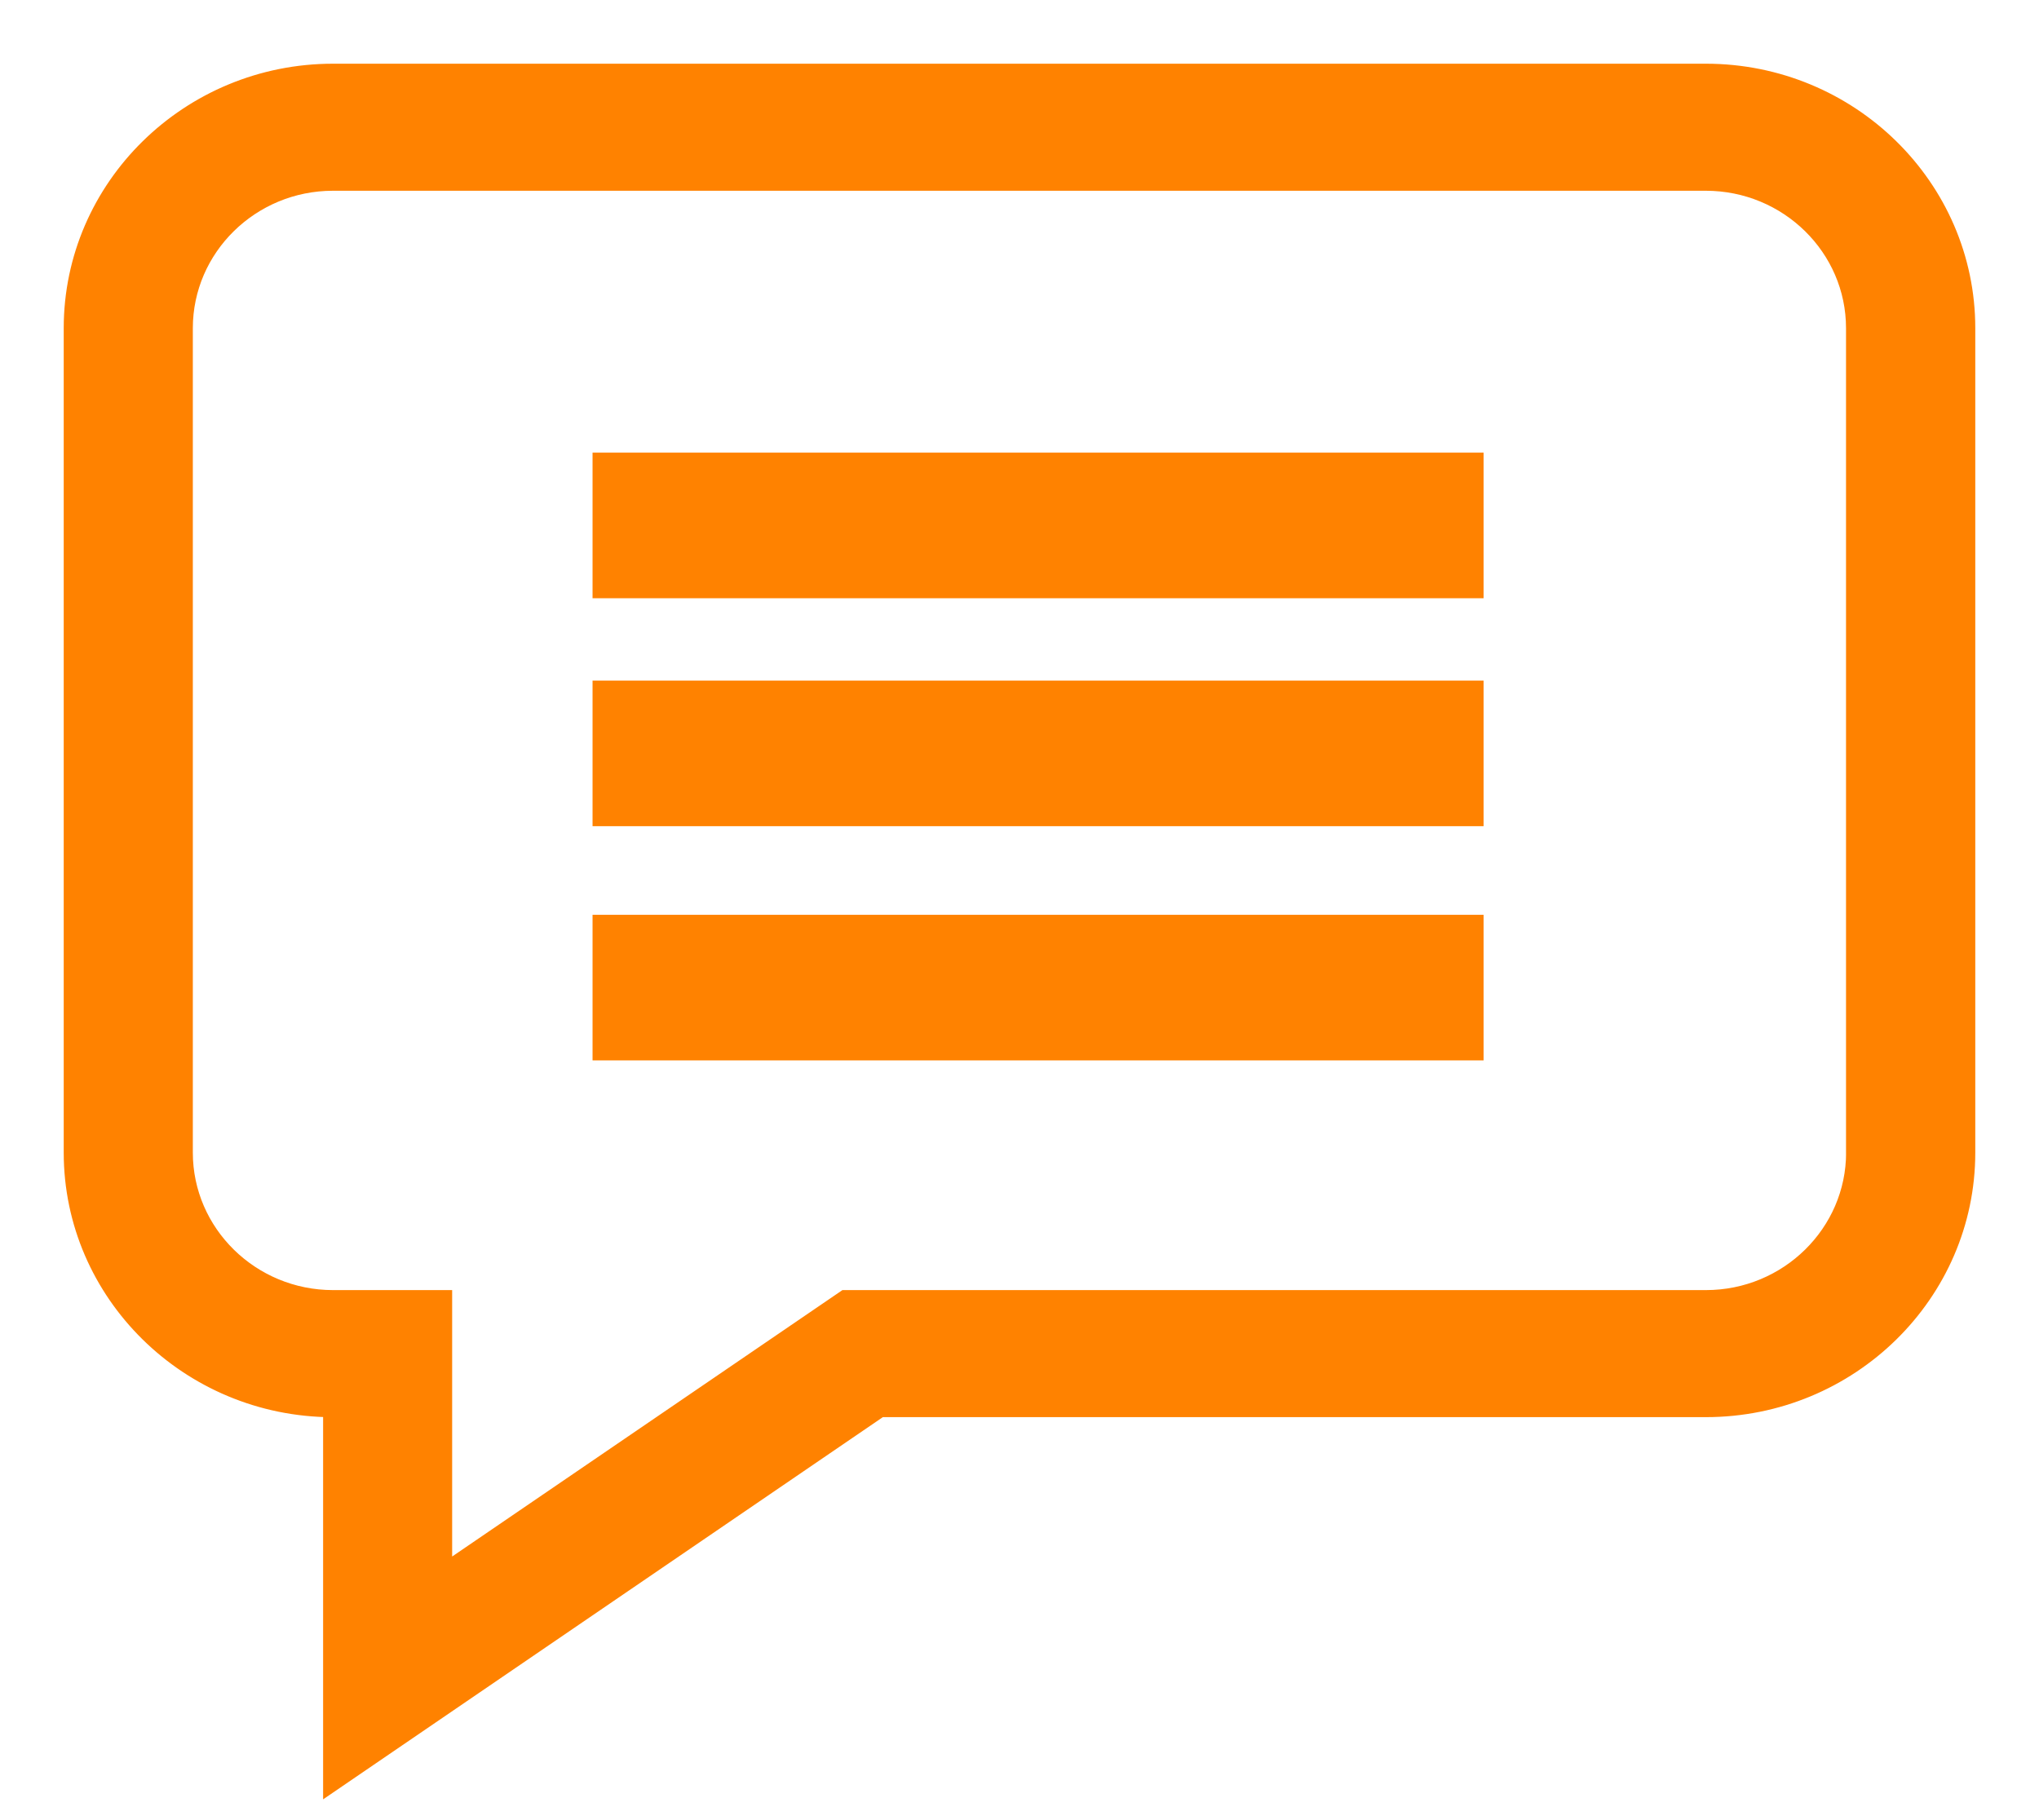 <svg xmlns="http://www.w3.org/2000/svg" width="28" height="25" viewBox="0 0 28 25">
    <g fill="#FF8200" fill-rule="evenodd">
        <path stroke="#FF8200" stroke-width=".25" d="M24.476 14.831c0 1.11-.92 2.014-2.05 2.014H10.607l-5.523 3.771v-3.771h-1.51c-1.131 0-2.051-.904-2.051-2.014V3.508c0-1.11.92-2.013 2.05-2.013h18.851c1.132 0 2.051.903 2.051 2.013v11.323zM22.426 0H3.574C1.604 0 0 1.573 0 3.508v11.323c0 1.93 1.597 3.502 3.562 3.51v5.137l7.523-5.138h11.34c1.971 0 3.575-1.574 3.575-3.509V3.508C26 1.573 24.396 0 22.425 0h0z" transform="translate(1 1)"/>
        <path d="M7.137 7.217L19.373 7.217 19.373 5.217 7.137 5.217zM7.137 10.348L19.373 10.348 19.373 8.348 7.137 8.348zM7.137 13.565L19.373 13.565 19.373 11.565 7.137 11.565z" transform="translate(1 1)"/>
    </g>
</svg>
